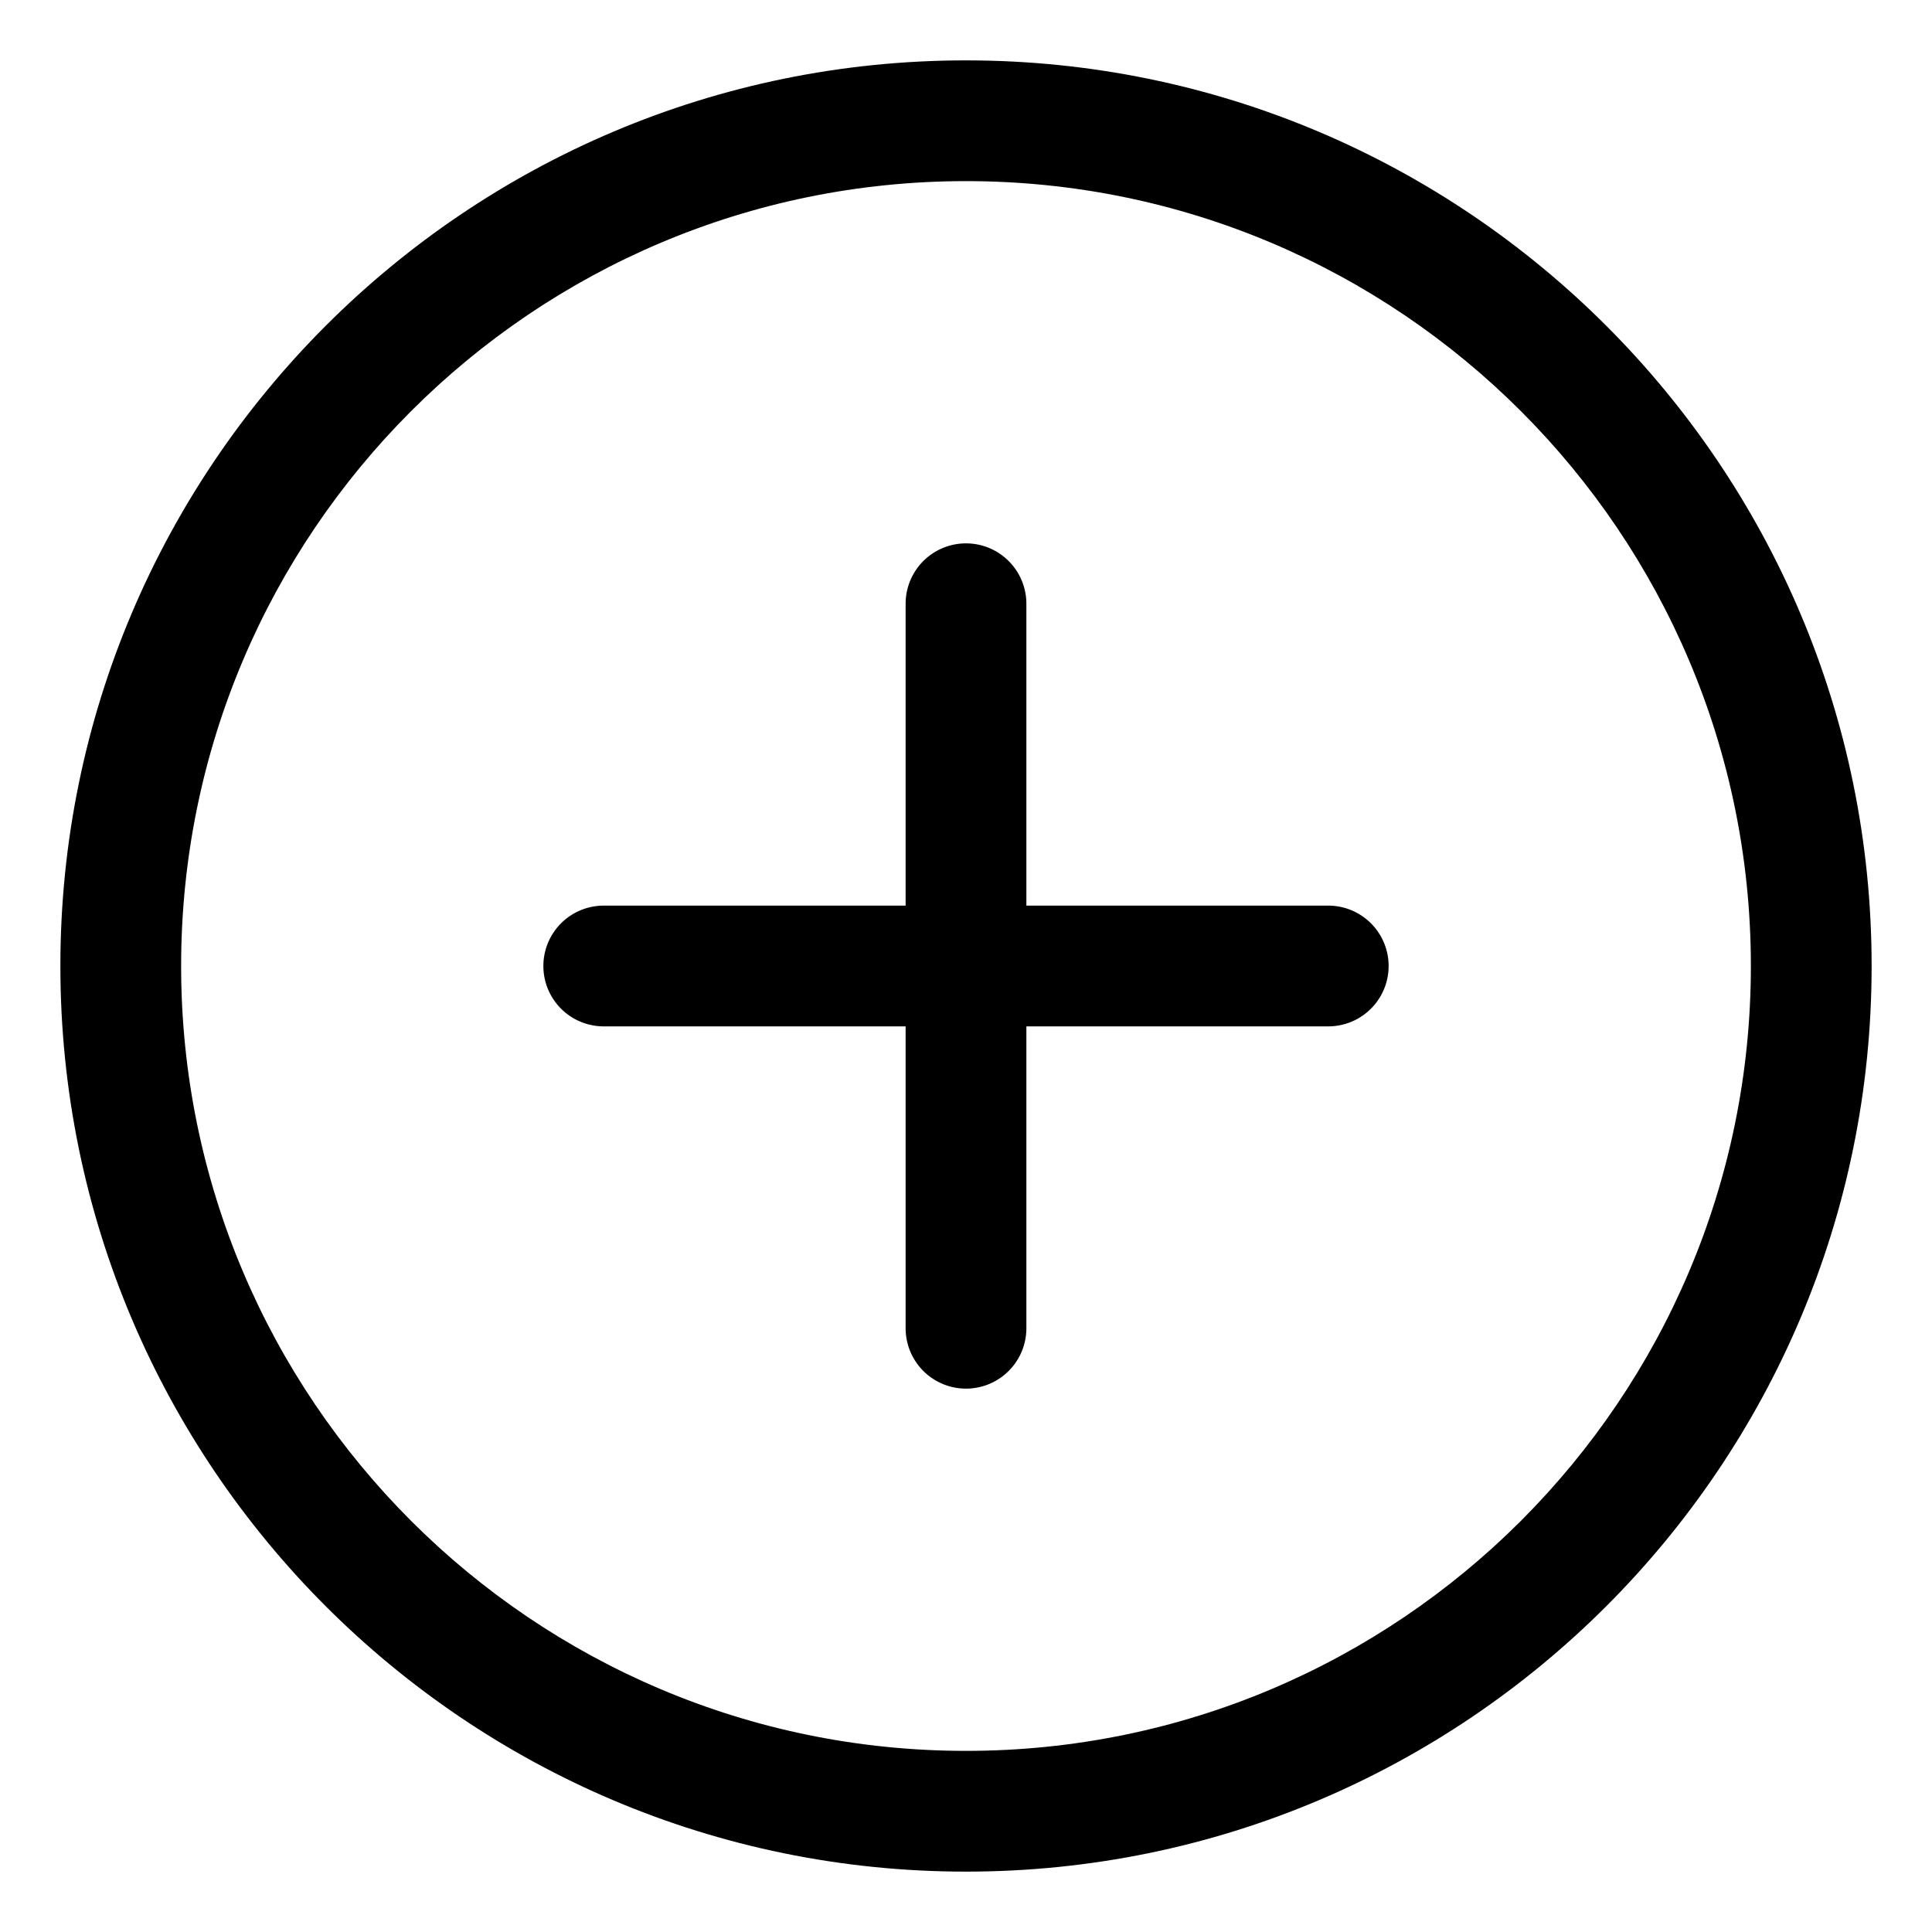 <svg xmlns="http://www.w3.org/2000/svg" fill-rule="evenodd" stroke-linejoin="round"
    stroke-miterlimit="2" clip-rule="evenodd" viewBox="0 0 32 32" id="add">
    <path
        d="M16 1C7.721 1 1 7.721 1 16s6.721 15 15 15 15-6.721 15-15S24.279 1 16 1Zm0 2c7.175 0 13 5.825 13 13s-5.825 13-13 13S3 23.175 3 16 8.825 3 16 3Z"></path>
    <path d="M15 15h-5a1 1 0 0 0 0 2h5v5a1 1 0 0 0 2 0v-5h5a1 1 0 0 0 0-2h-5v-5a1 1 0 0 0-2 0v5Z"></path>
</svg>
